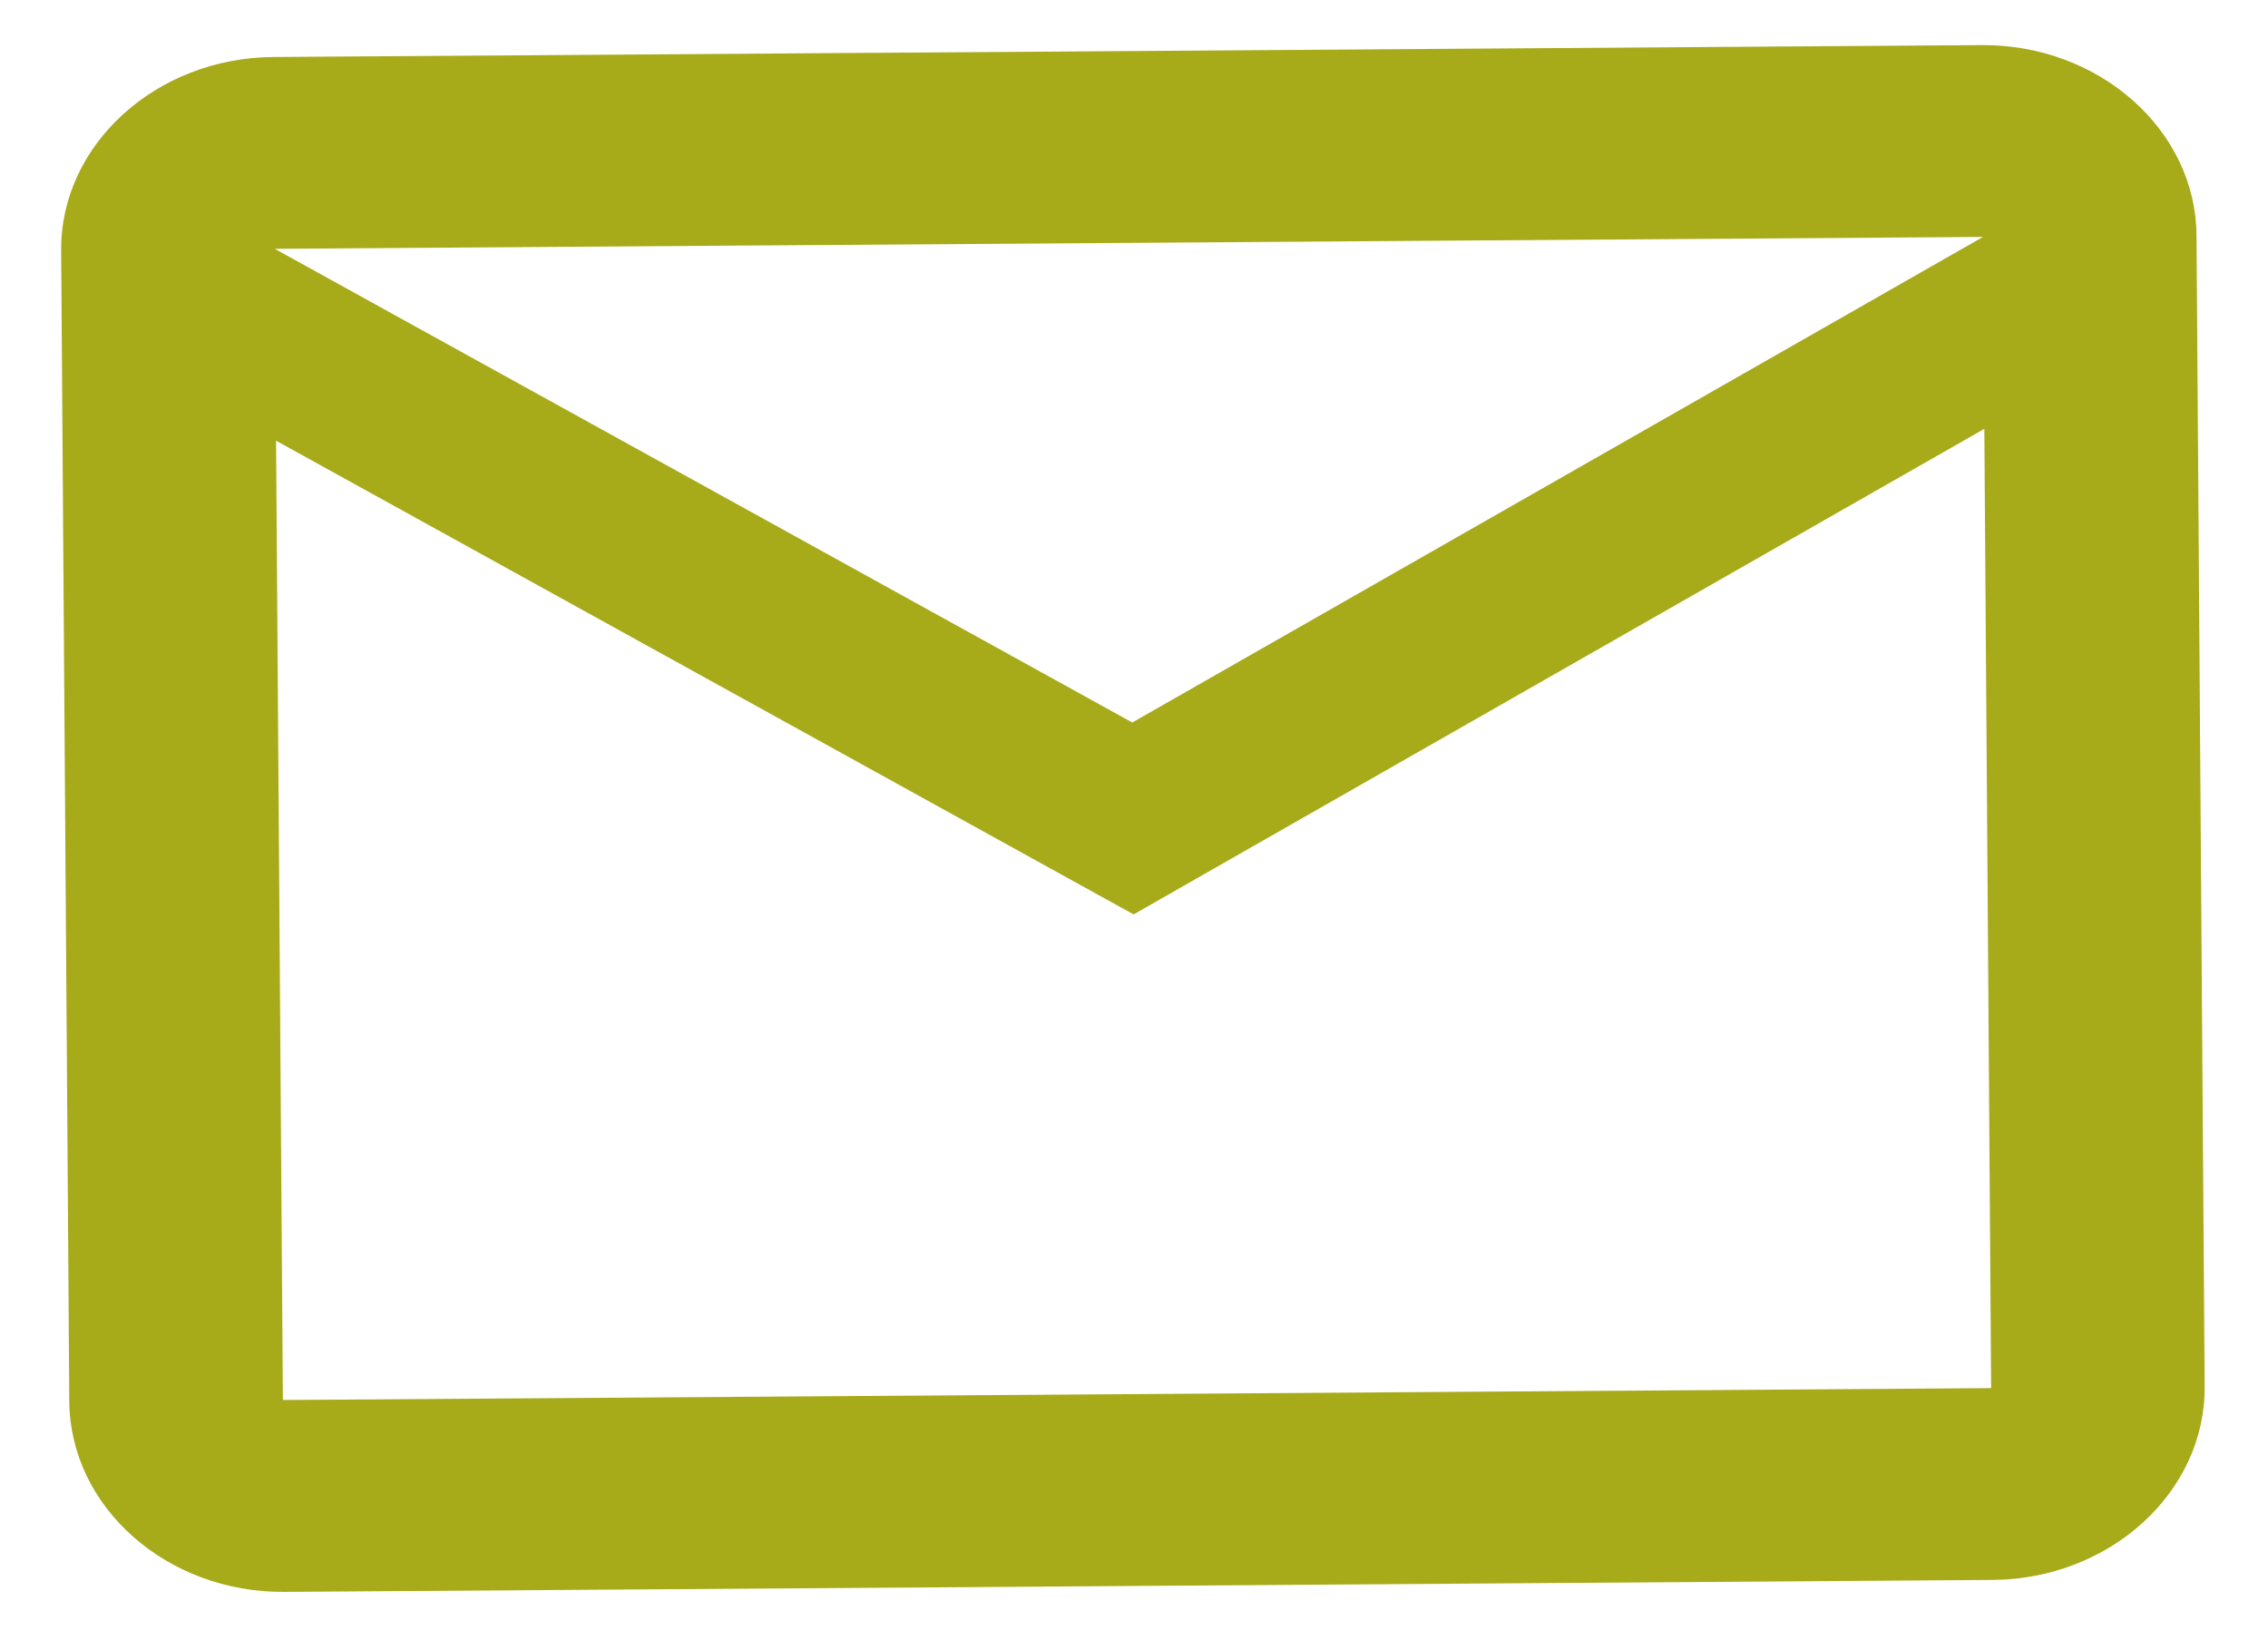 <svg width="32" height="23" viewBox="0 0 29 20" fill="none" xmlns="http://www.w3.org/2000/svg">
    <path
        d="M28.086 2.589C28.077 1.24 26.84 0.144 25.338 0.155L3.496 0.307C1.994 0.317 0.773 1.43 0.782 2.779L0.886 17.501C0.896 18.851 2.132 19.946 3.634 19.936L25.477 19.783C26.979 19.773 28.2 18.66 28.19 17.311L28.086 2.589ZM25.356 2.608L14.478 8.818L3.513 2.76L25.356 2.608ZM25.46 17.33L3.617 17.482L3.53 5.214L14.495 11.272L25.373 5.062L25.46 17.33Z"
        fill="#A7AA19" />
</svg>
